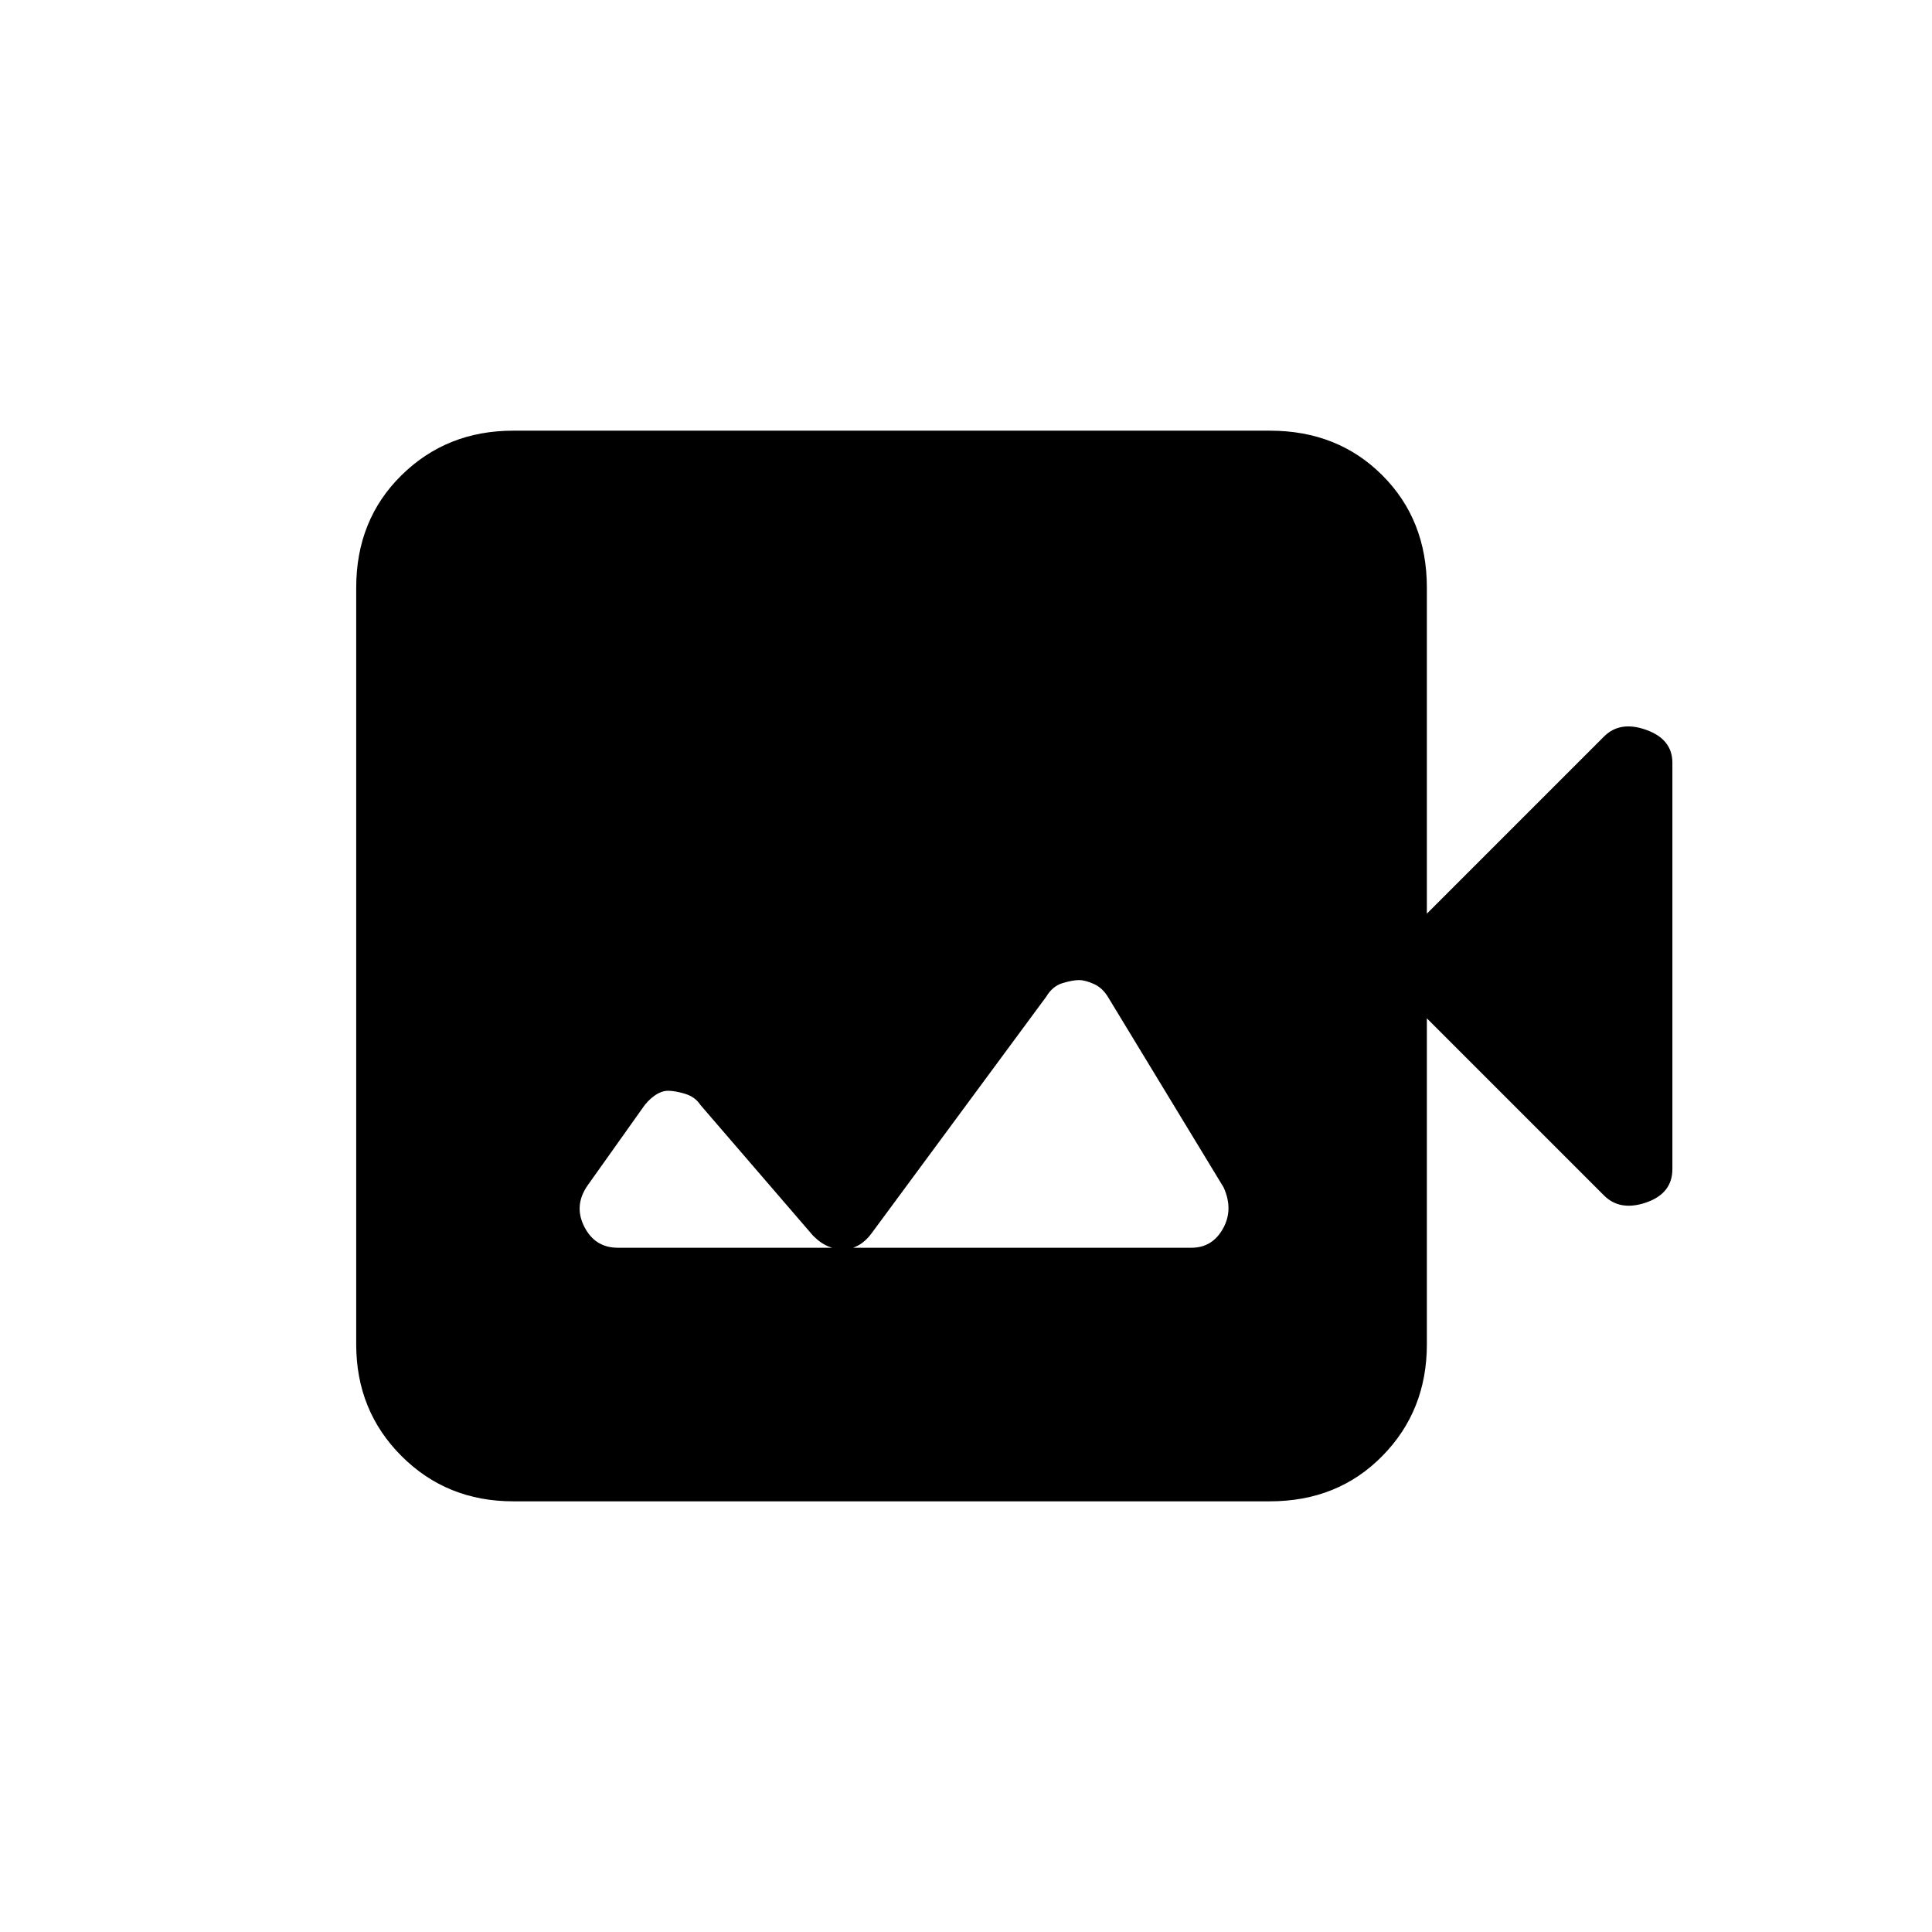 <svg xmlns="http://www.w3.org/2000/svg" height="20" viewBox="0 -960 960 960" width="20"><path d="M307-340h285q10.38 0 15.69-9.5Q613-359 608-370l-57.21-94.21Q548-469 543.67-471q-4.34-2-7.5-2-3.17 0-8.17 1.5t-8.09 6.69l-86.82 117.62Q430-343 426.17-341q-3.84 2-7 2-3.17 0-7.17-1.5t-8-5.5l-56-65q-2.62-4-7.62-5.5T332-418q-3.37 0-6.87 2.5T319-409l-27 38q-7 10-1.69 20.5Q295.63-340 307-340Zm-52 126q-33 0-55.5-22.5T177-292v-376q0-33.7 22.5-55.85T255-746h376q33.7 0 55.85 22.15T709-668v162l88-88q8-8 21-3.33 13 4.66 13 16.33v201.88q0 12.12-13 16.62-13 4.5-21-3.5l-88-88v162q0 33-22.15 55.5T631-214H255Z"/></svg>